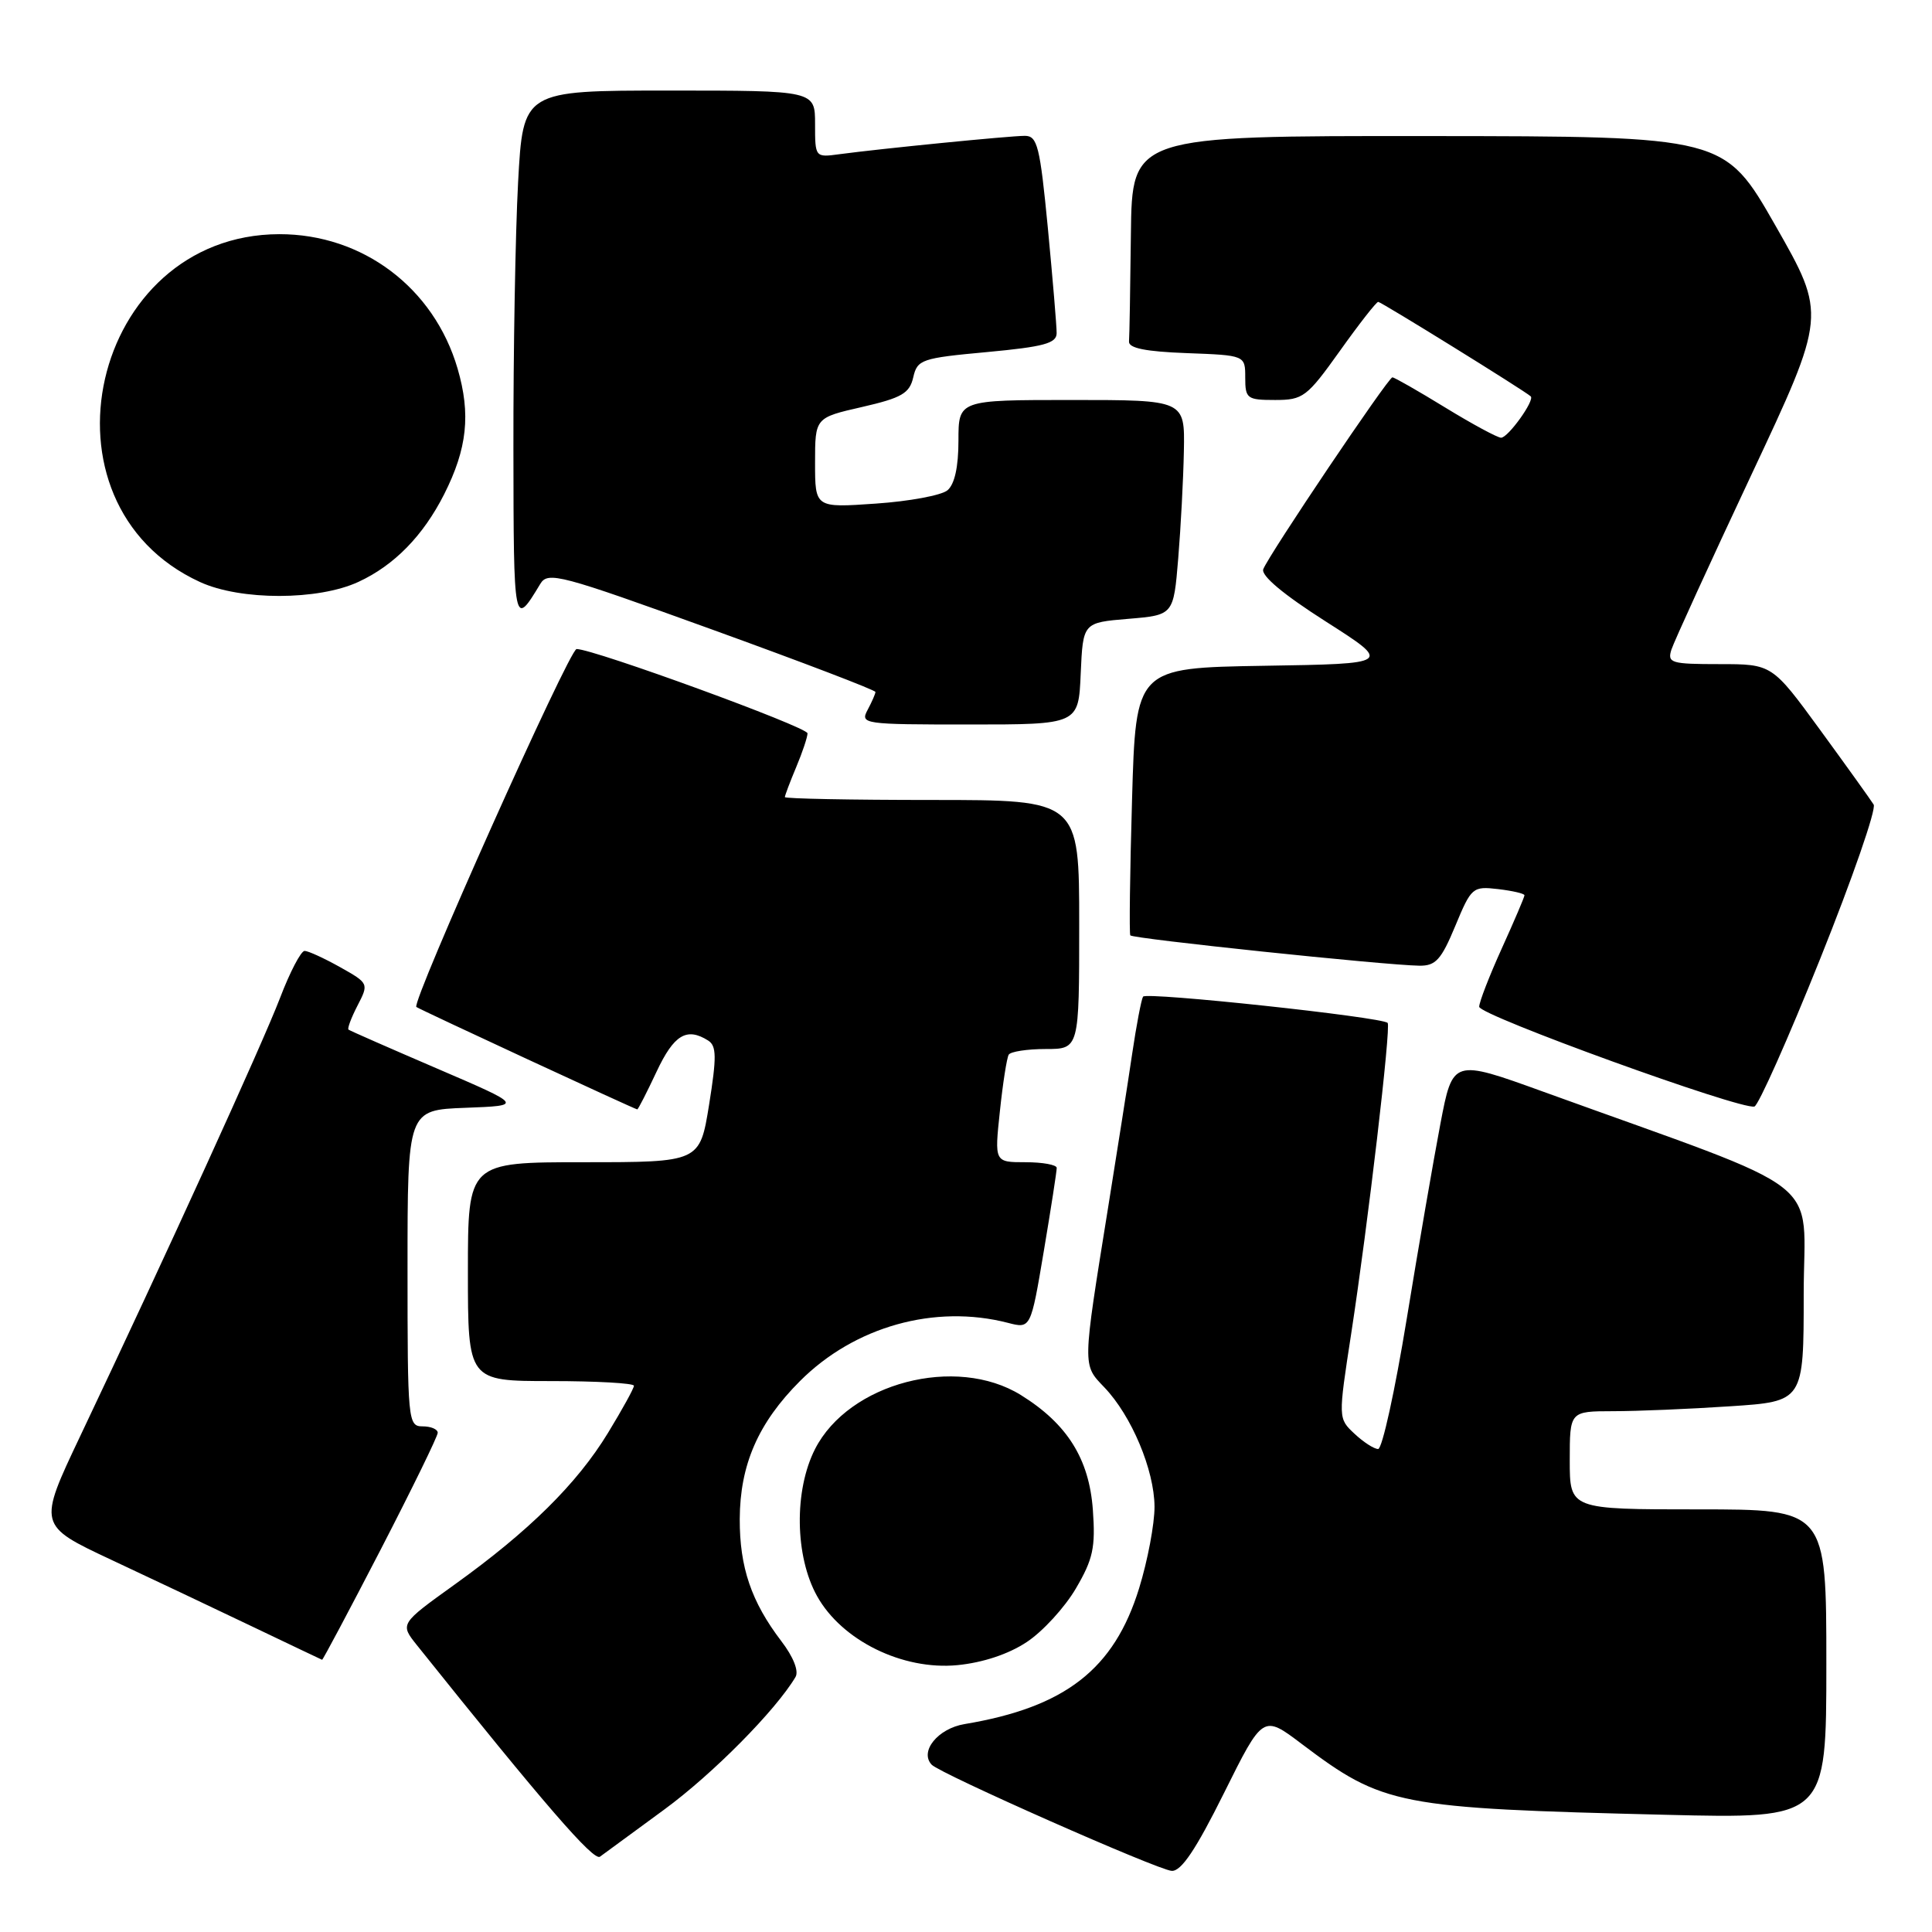<?xml version="1.0" encoding="UTF-8" standalone="no"?>
<!DOCTYPE svg PUBLIC "-//W3C//DTD SVG 1.1//EN" "http://www.w3.org/Graphics/SVG/1.1/DTD/svg11.dtd" >
<svg xmlns="http://www.w3.org/2000/svg" xmlns:xlink="http://www.w3.org/1999/xlink" version="1.1" viewBox="0 0 256 256">
 <g >
 <path fill="currentColor"
d=" M 162.18 237.60 C 167.35 227.20 167.35 227.20 172.47 231.07 C 183.30 239.24 185.16 239.60 220.75 240.47 C 242.00 240.99 242.00 240.99 242.00 220.49 C 242.00 200.00 242.00 200.00 225.00 200.00 C 208.00 200.00 208.00 200.00 208.00 193.50 C 208.00 187.00 208.00 187.00 213.75 186.99 C 216.91 186.99 223.89 186.70 229.25 186.34 C 239.00 185.70 239.00 185.70 239.00 171.46 C 239.00 155.53 242.88 158.55 204.50 144.66 C 192.50 140.32 192.50 140.32 190.86 148.91 C 189.96 153.63 187.95 165.26 186.40 174.75 C 184.85 184.24 183.15 192.00 182.61 192.00 C 182.07 192.00 180.66 191.09 179.47 189.97 C 177.31 187.95 177.31 187.95 179.04 176.72 C 181.27 162.19 184.34 136.01 183.87 135.54 C 183.09 134.76 151.86 131.41 151.46 132.06 C 151.23 132.44 150.58 135.84 150.02 139.62 C 149.46 143.41 148.03 152.57 146.83 160.00 C 143.40 181.33 143.42 180.78 146.33 183.83 C 149.94 187.60 152.95 194.78 152.98 199.64 C 152.99 201.92 152.07 206.79 150.94 210.45 C 147.63 221.18 141.16 226.22 127.81 228.45 C 124.27 229.04 121.81 232.08 123.45 233.83 C 124.58 235.03 153.44 247.80 155.26 247.90 C 156.52 247.97 158.45 245.10 162.18 237.60 Z  M 88.01 239.78 C 94.45 235.06 102.78 226.64 105.41 222.21 C 105.87 221.43 105.13 219.55 103.53 217.46 C 99.55 212.24 98.00 207.67 98.02 201.28 C 98.05 194.08 100.47 188.53 106.01 182.99 C 113.24 175.76 123.86 172.79 133.54 175.28 C 136.58 176.07 136.58 176.07 138.31 165.78 C 139.26 160.13 140.03 155.16 140.02 154.75 C 140.01 154.34 138.15 154.00 135.88 154.00 C 131.77 154.00 131.77 154.00 132.49 147.25 C 132.88 143.54 133.41 140.16 133.66 139.75 C 133.91 139.34 136.12 139.00 138.56 139.00 C 143.00 139.00 143.00 139.00 143.00 122.50 C 143.00 106.00 143.00 106.00 123.50 106.00 C 112.78 106.00 104.00 105.83 104.00 105.62 C 104.00 105.41 104.67 103.63 105.50 101.65 C 106.33 99.68 107.00 97.66 107.00 97.17 C 107.00 96.34 78.67 86.00 76.40 86.00 C 75.44 86.00 54.46 132.88 55.17 133.43 C 55.60 133.76 84.15 147.00 84.44 147.00 C 84.56 147.00 85.71 144.75 87.00 142.00 C 89.30 137.10 90.99 136.08 93.84 137.88 C 94.95 138.59 94.97 140.06 93.96 146.37 C 92.73 154.00 92.73 154.00 77.36 154.00 C 62.00 154.00 62.00 154.00 62.00 168.50 C 62.00 183.00 62.00 183.00 73.00 183.00 C 79.05 183.00 84.00 183.28 84.00 183.62 C 84.00 183.96 82.45 186.77 80.56 189.87 C 76.46 196.60 70.08 202.90 60.24 209.96 C 52.99 215.17 52.99 215.17 55.24 217.99 C 72.18 239.16 78.66 246.64 79.50 246.02 C 80.05 245.61 83.88 242.81 88.01 239.78 Z  M 136.05 217.58 C 138.16 216.19 141.09 212.99 142.56 210.48 C 144.84 206.59 145.17 205.06 144.81 200.06 C 144.32 193.30 141.41 188.66 135.27 184.85 C 126.67 179.52 112.47 183.24 108.00 192.00 C 105.20 197.49 105.32 206.22 108.27 211.50 C 111.55 217.38 119.60 221.34 126.86 220.64 C 130.24 220.31 133.64 219.18 136.05 217.58 Z  M 50.43 205.35 C 54.59 197.29 58.00 190.32 58.00 189.85 C 58.00 189.38 57.10 189.00 56.00 189.00 C 54.06 189.00 54.00 188.33 54.00 168.04 C 54.00 147.08 54.00 147.08 61.67 146.79 C 69.34 146.50 69.34 146.50 57.92 141.59 C 51.64 138.89 46.35 136.57 46.18 136.43 C 46.00 136.30 46.54 134.86 47.37 133.25 C 48.88 130.33 48.87 130.29 45.06 128.15 C 42.95 126.97 40.84 126.00 40.36 126.00 C 39.88 126.00 38.41 128.81 37.10 132.25 C 34.77 138.33 21.98 166.39 10.62 190.31 C 5.02 202.12 5.02 202.12 14.76 206.69 C 20.12 209.20 28.55 213.19 33.50 215.56 C 38.45 217.93 42.58 219.89 42.68 219.93 C 42.77 219.97 46.26 213.41 50.43 205.35 Z  M 241.19 127.03 C 245.45 116.41 248.64 107.22 248.27 106.61 C 247.89 106.00 244.71 101.56 241.20 96.75 C 234.81 88.00 234.81 88.00 227.84 88.00 C 221.42 88.00 220.91 87.85 221.47 86.08 C 221.81 85.03 226.57 74.62 232.05 62.95 C 242.01 41.74 242.01 41.74 235.26 29.90 C 228.50 18.06 228.50 18.06 189.25 18.03 C 150.00 18.00 150.00 18.00 149.85 31.00 C 149.77 38.15 149.66 44.56 149.60 45.25 C 149.53 46.13 151.80 46.59 157.25 46.79 C 165.00 47.08 165.00 47.08 165.00 50.04 C 165.00 52.82 165.24 53.00 168.95 53.00 C 172.67 53.00 173.17 52.62 177.54 46.50 C 180.09 42.92 182.37 40.00 182.62 40.00 C 183.01 40.00 202.03 51.78 202.83 52.52 C 203.39 53.04 199.83 58.00 198.90 58.00 C 198.43 58.00 195.09 56.20 191.50 54.00 C 187.91 51.80 184.76 50.00 184.50 50.00 C 183.95 50.00 168.13 73.50 167.39 75.42 C 167.07 76.27 170.05 78.77 175.67 82.35 C 184.45 87.95 184.45 87.95 167.48 88.22 C 150.50 88.50 150.50 88.50 150.00 106.00 C 149.72 115.62 149.62 123.70 149.77 123.94 C 150.04 124.38 183.45 127.89 188.07 127.96 C 190.23 127.99 190.97 127.18 192.83 122.70 C 194.96 117.57 195.13 117.42 198.51 117.81 C 200.43 118.04 202.00 118.40 202.00 118.63 C 202.00 118.86 200.65 122.02 199.00 125.66 C 197.35 129.30 196.00 132.78 196.00 133.40 C 196.00 134.53 230.68 147.10 232.47 146.62 C 233.00 146.47 236.93 137.66 241.19 127.03 Z  M 143.20 89.25 C 143.50 82.50 143.50 82.50 149.50 82.00 C 155.50 81.50 155.50 81.50 156.12 74.00 C 156.46 69.88 156.80 63.46 156.87 59.75 C 157.00 53.00 157.00 53.00 142.00 53.00 C 127.00 53.00 127.00 53.00 127.00 58.38 C 127.00 61.88 126.49 64.18 125.54 64.97 C 124.73 65.64 120.46 66.43 116.04 66.73 C 108.00 67.29 108.00 67.29 108.00 61.32 C 108.00 55.35 108.00 55.35 114.22 53.93 C 119.49 52.72 120.52 52.12 121.01 50.00 C 121.55 47.64 122.09 47.45 130.79 46.65 C 138.32 45.95 140.00 45.49 140.01 44.15 C 140.02 43.24 139.49 36.99 138.85 30.25 C 137.80 19.36 137.46 18.00 135.80 18.00 C 133.80 18.00 116.70 19.70 111.25 20.43 C 108.01 20.87 108.00 20.87 108.00 16.44 C 108.00 12.00 108.00 12.00 88.65 12.00 C 69.31 12.00 69.31 12.00 68.65 24.16 C 68.29 30.84 68.01 46.71 68.03 59.41 C 68.06 83.16 68.07 83.20 71.59 77.37 C 72.60 75.69 74.19 76.12 94.34 83.41 C 106.25 87.72 116.00 91.44 116.00 91.69 C 116.00 91.93 115.53 93.00 114.96 94.07 C 113.96 95.94 114.40 96.00 128.42 96.00 C 142.91 96.00 142.91 96.00 143.20 89.25 Z  M 47.50 77.10 C 52.24 74.91 56.06 71.00 58.85 65.50 C 61.91 59.44 62.40 54.89 60.63 48.83 C 57.50 38.13 48.05 31.01 37.00 31.03 C 12.03 31.09 3.90 66.75 26.50 77.12 C 31.87 79.59 42.16 79.58 47.50 77.10 Z "/>
</g>
</svg>